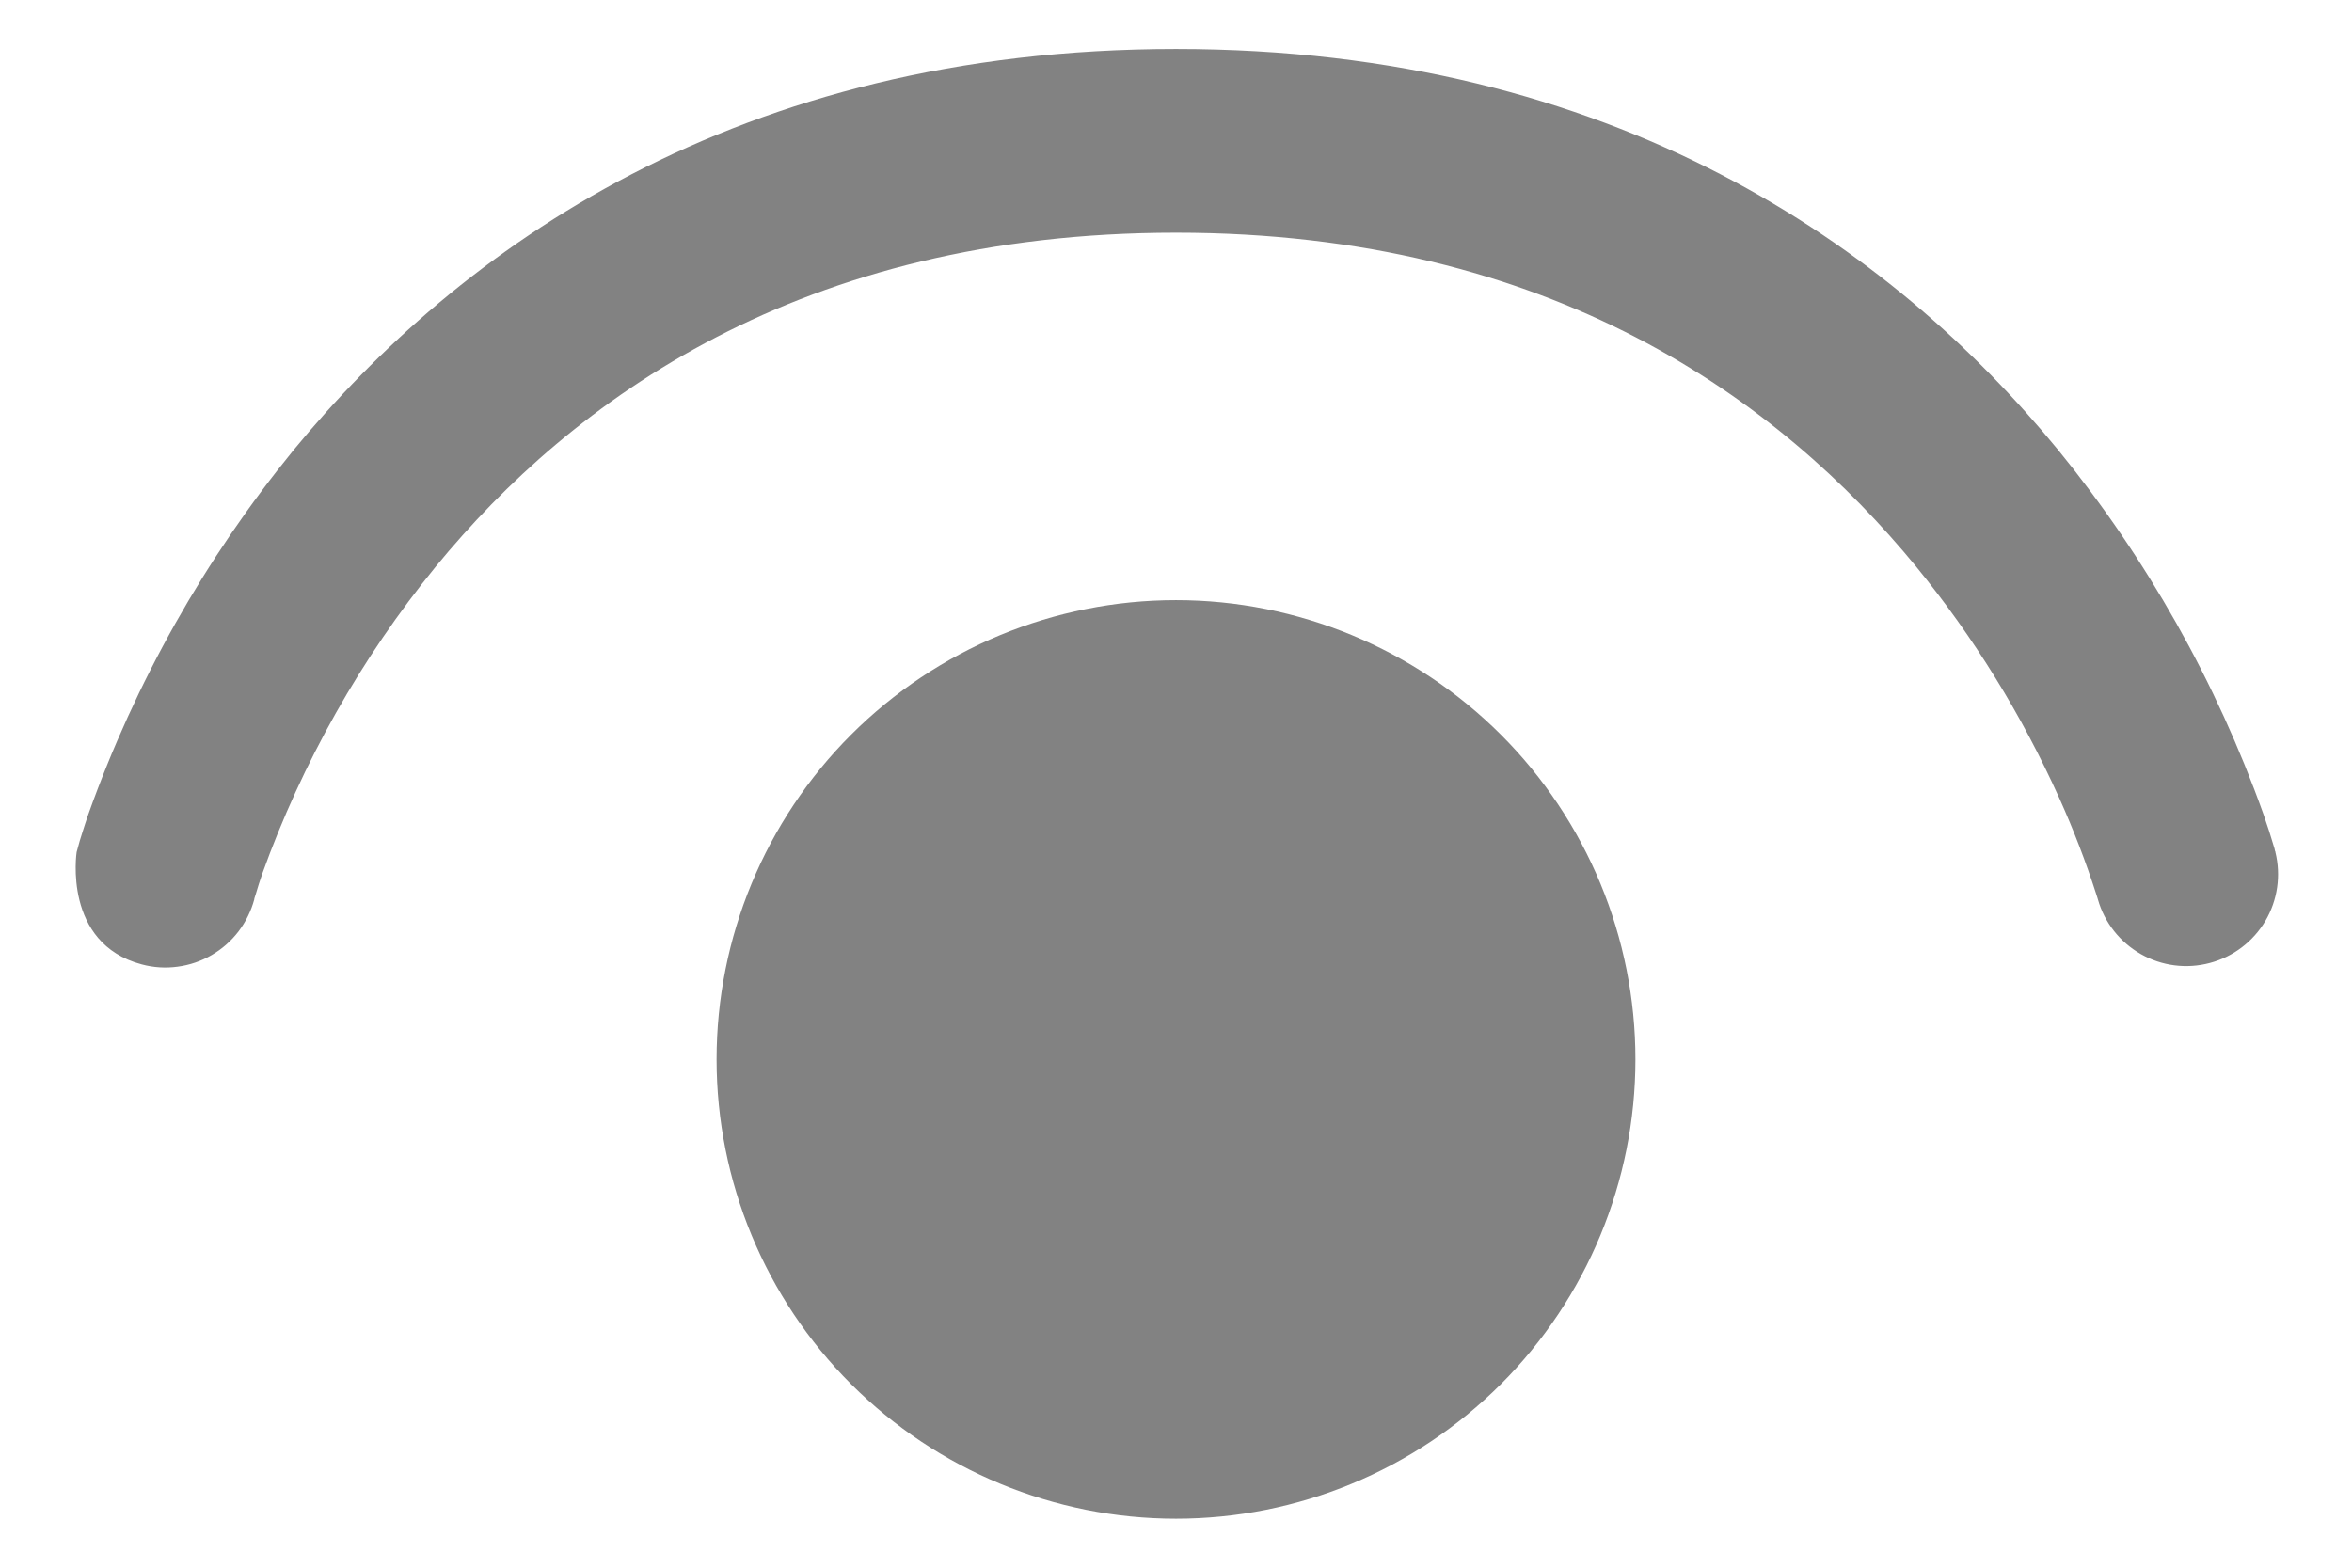 <svg width="24" height="16" viewBox="0 0 24 16" fill="none" xmlns="http://www.w3.org/2000/svg">
<path d="M2.595 9.172V9.178C2.563 9.297 2.508 9.408 2.434 9.506C2.359 9.604 2.266 9.686 2.159 9.748C2.052 9.81 1.935 9.85 1.813 9.866C1.69 9.883 1.566 9.875 1.447 9.843C0.639 9.629 0.782 8.697 0.782 8.697L0.814 8.581C0.814 8.581 0.862 8.424 0.902 8.309C1.383 6.96 2.091 5.703 2.996 4.593C4.682 2.542 7.511 0.5 12 0.5C16.49 0.5 19.32 2.542 21.002 4.593C21.907 5.703 22.615 6.96 23.096 8.309C23.137 8.425 23.174 8.542 23.209 8.66L23.214 8.684L23.218 8.692V8.696C23.277 8.934 23.241 9.187 23.116 9.399C22.991 9.61 22.788 9.765 22.55 9.828C22.312 9.892 22.059 9.859 21.846 9.738C21.632 9.616 21.474 9.416 21.407 9.179L21.405 9.172L21.39 9.125C21.283 8.793 21.158 8.468 21.015 8.15C20.633 7.3 20.141 6.504 19.552 5.782C18.159 4.085 15.832 2.375 12 2.375C8.167 2.375 5.839 4.085 4.447 5.782C3.683 6.72 3.084 7.782 2.675 8.921C2.652 8.988 2.63 9.056 2.61 9.125L2.595 9.172Z" fill="#828282"/>
<path d="M7.312 10.812C7.312 9.569 7.806 8.377 8.685 7.498C9.565 6.619 10.757 6.125 12 6.125C13.243 6.125 14.435 6.619 15.315 7.498C16.194 8.377 16.688 9.569 16.688 10.812C16.688 12.056 16.194 13.248 15.315 14.127C14.435 15.006 13.243 15.5 12 15.5C10.757 15.5 9.565 15.006 8.685 14.127C7.806 13.248 7.312 12.056 7.312 10.812Z" fill="#828282"/>
</svg>
